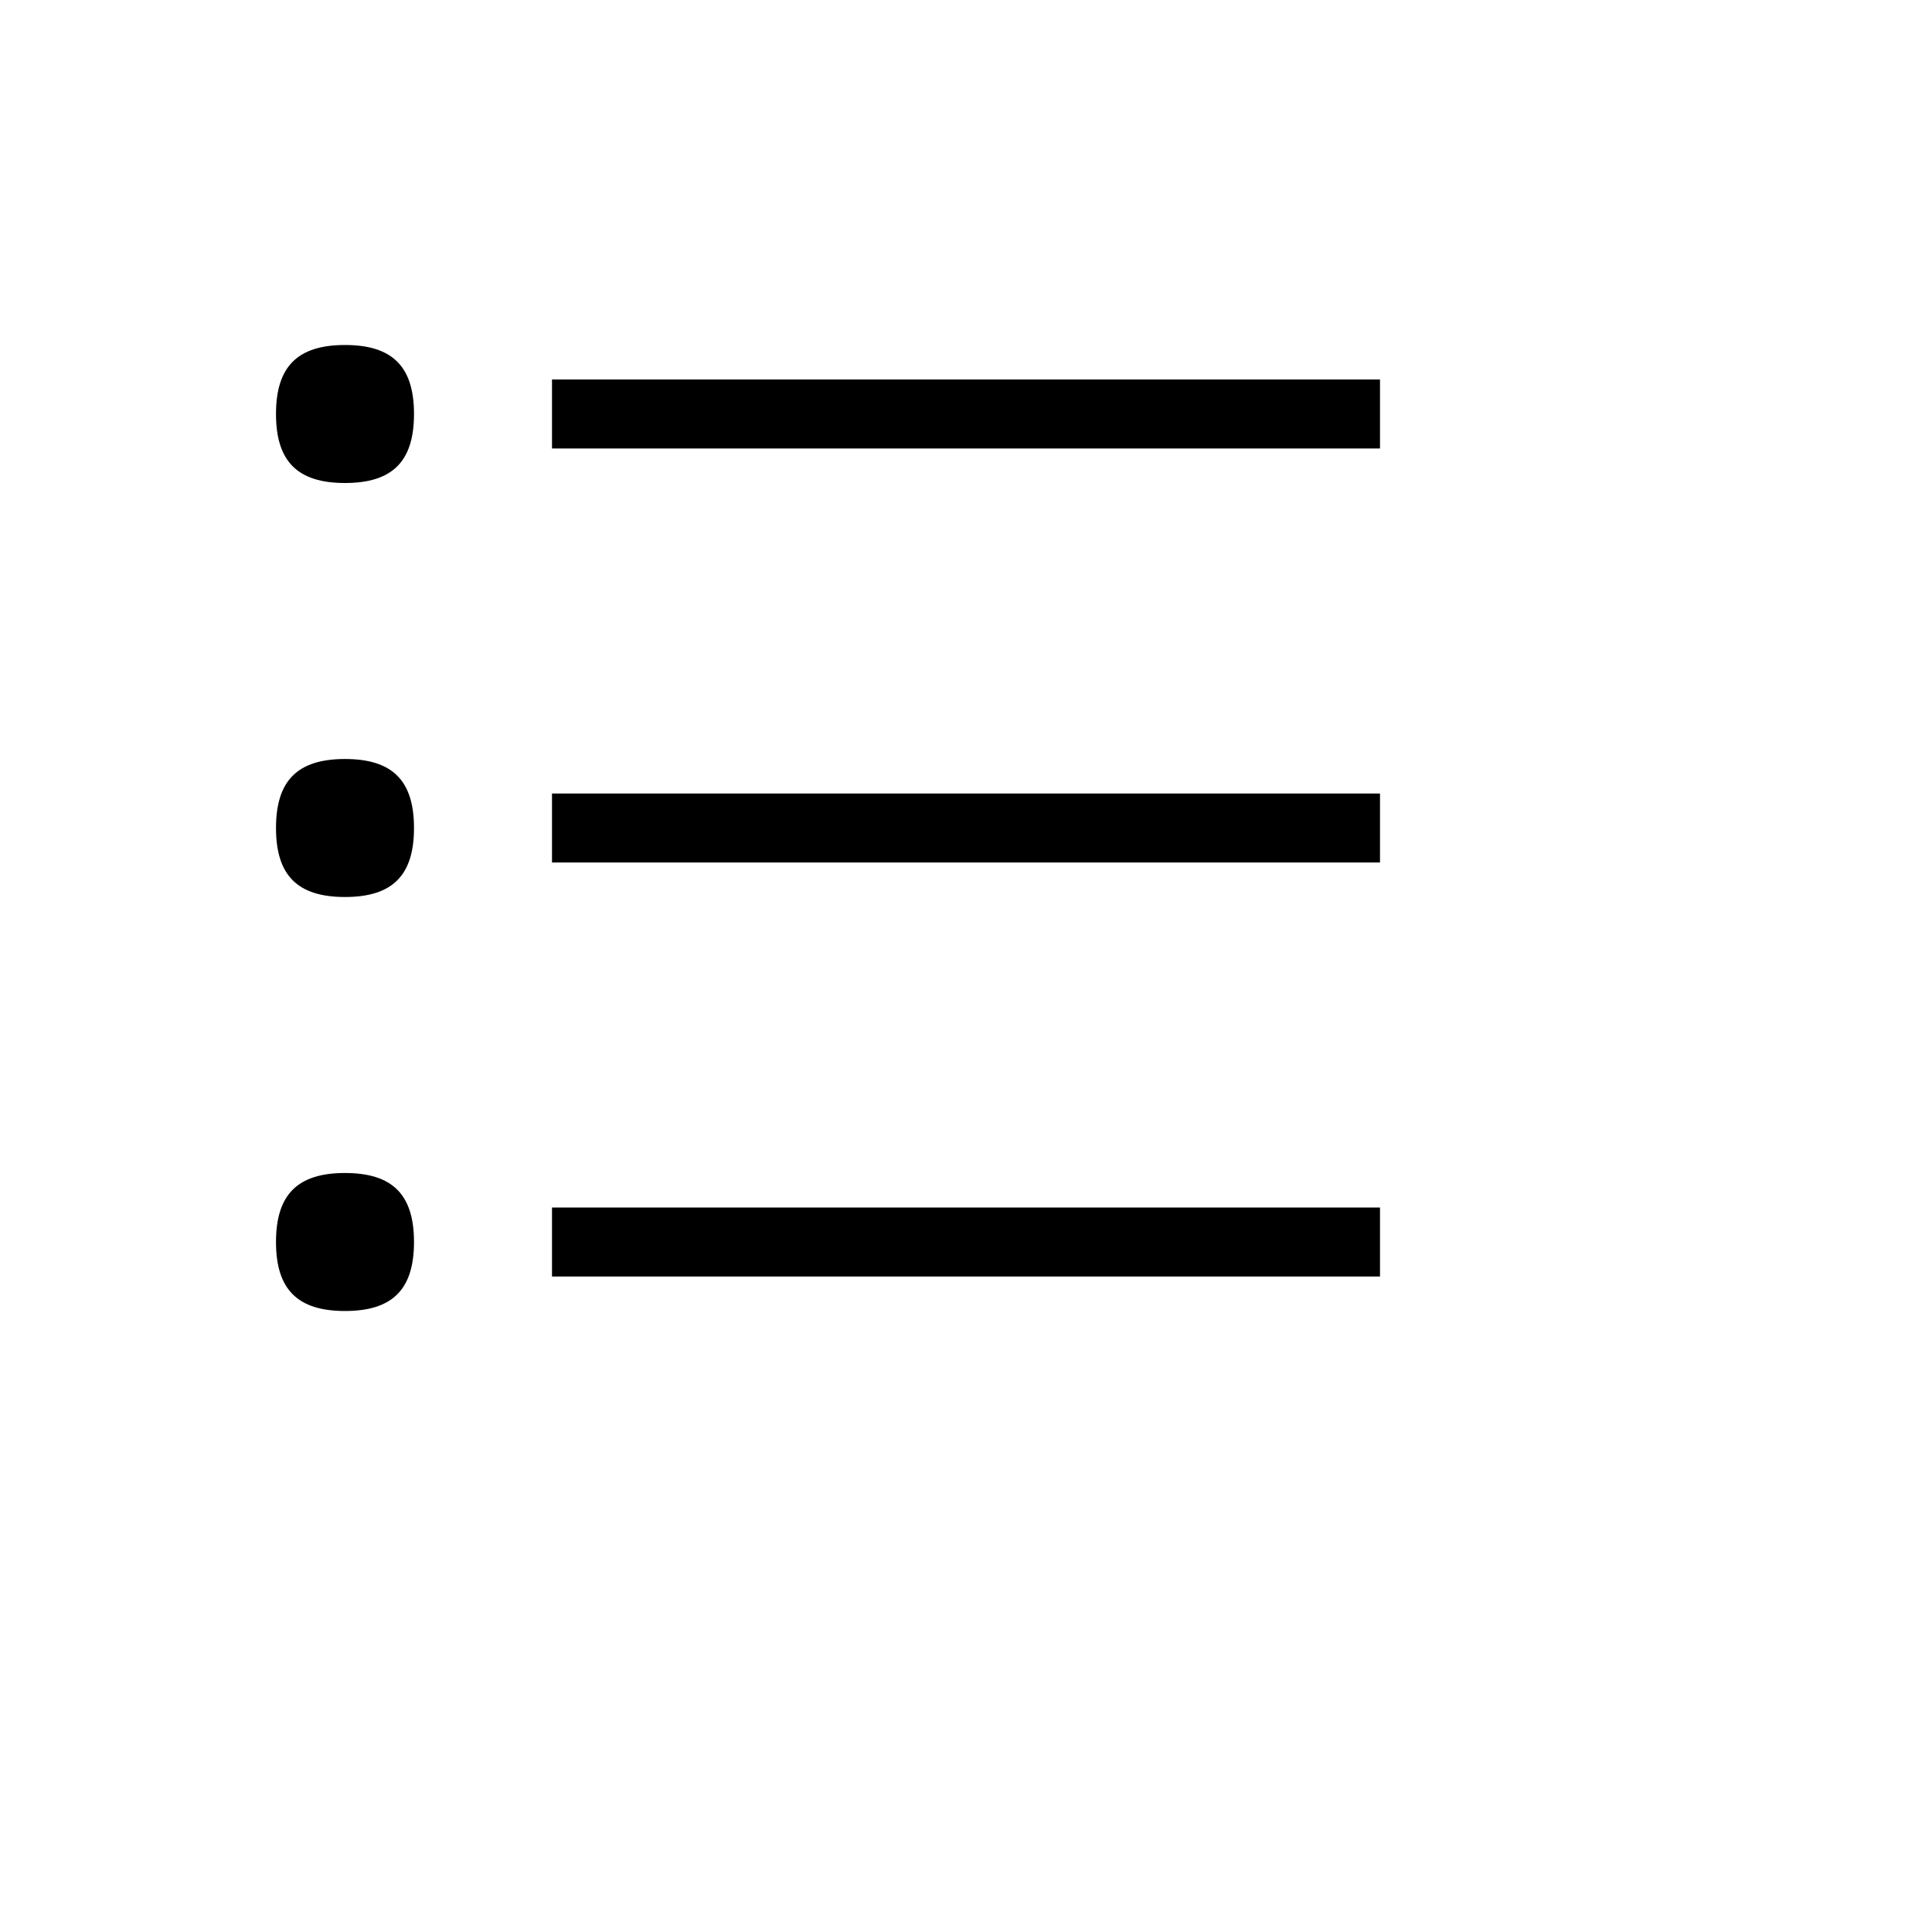 <?xml version="1.0" encoding="UTF-8"?><!DOCTYPE svg PUBLIC "-//W3C//DTD SVG 1.1//EN" "http://www.w3.org/Graphics/SVG/1.1/DTD/svg11.dtd"><svg xmlns="http://www.w3.org/2000/svg" xmlns:xlink="http://www.w3.org/1999/xlink" version="1.1" width="448" height="448" viewBox="0 0 448.00 448.00"><path
d="M128 280v16h192v-16h-192zM128 184v16h192v-16h-192zM128 88v16h192v-16h-192zM64 288c0 11 5 16 16 16s16 -5 16 -16s-5 -16 -16 -16s-16 5 -16 16zM64 192c0 11 5 16 16 16s16 -5 16 -16s-5 -16 -16 -16s-16 5 -16 16zM64 96c0 11 5 16 16 16s16 -5 16 -16s-5 -16 -16 -16s-16 5 -16 16z" /></svg>
